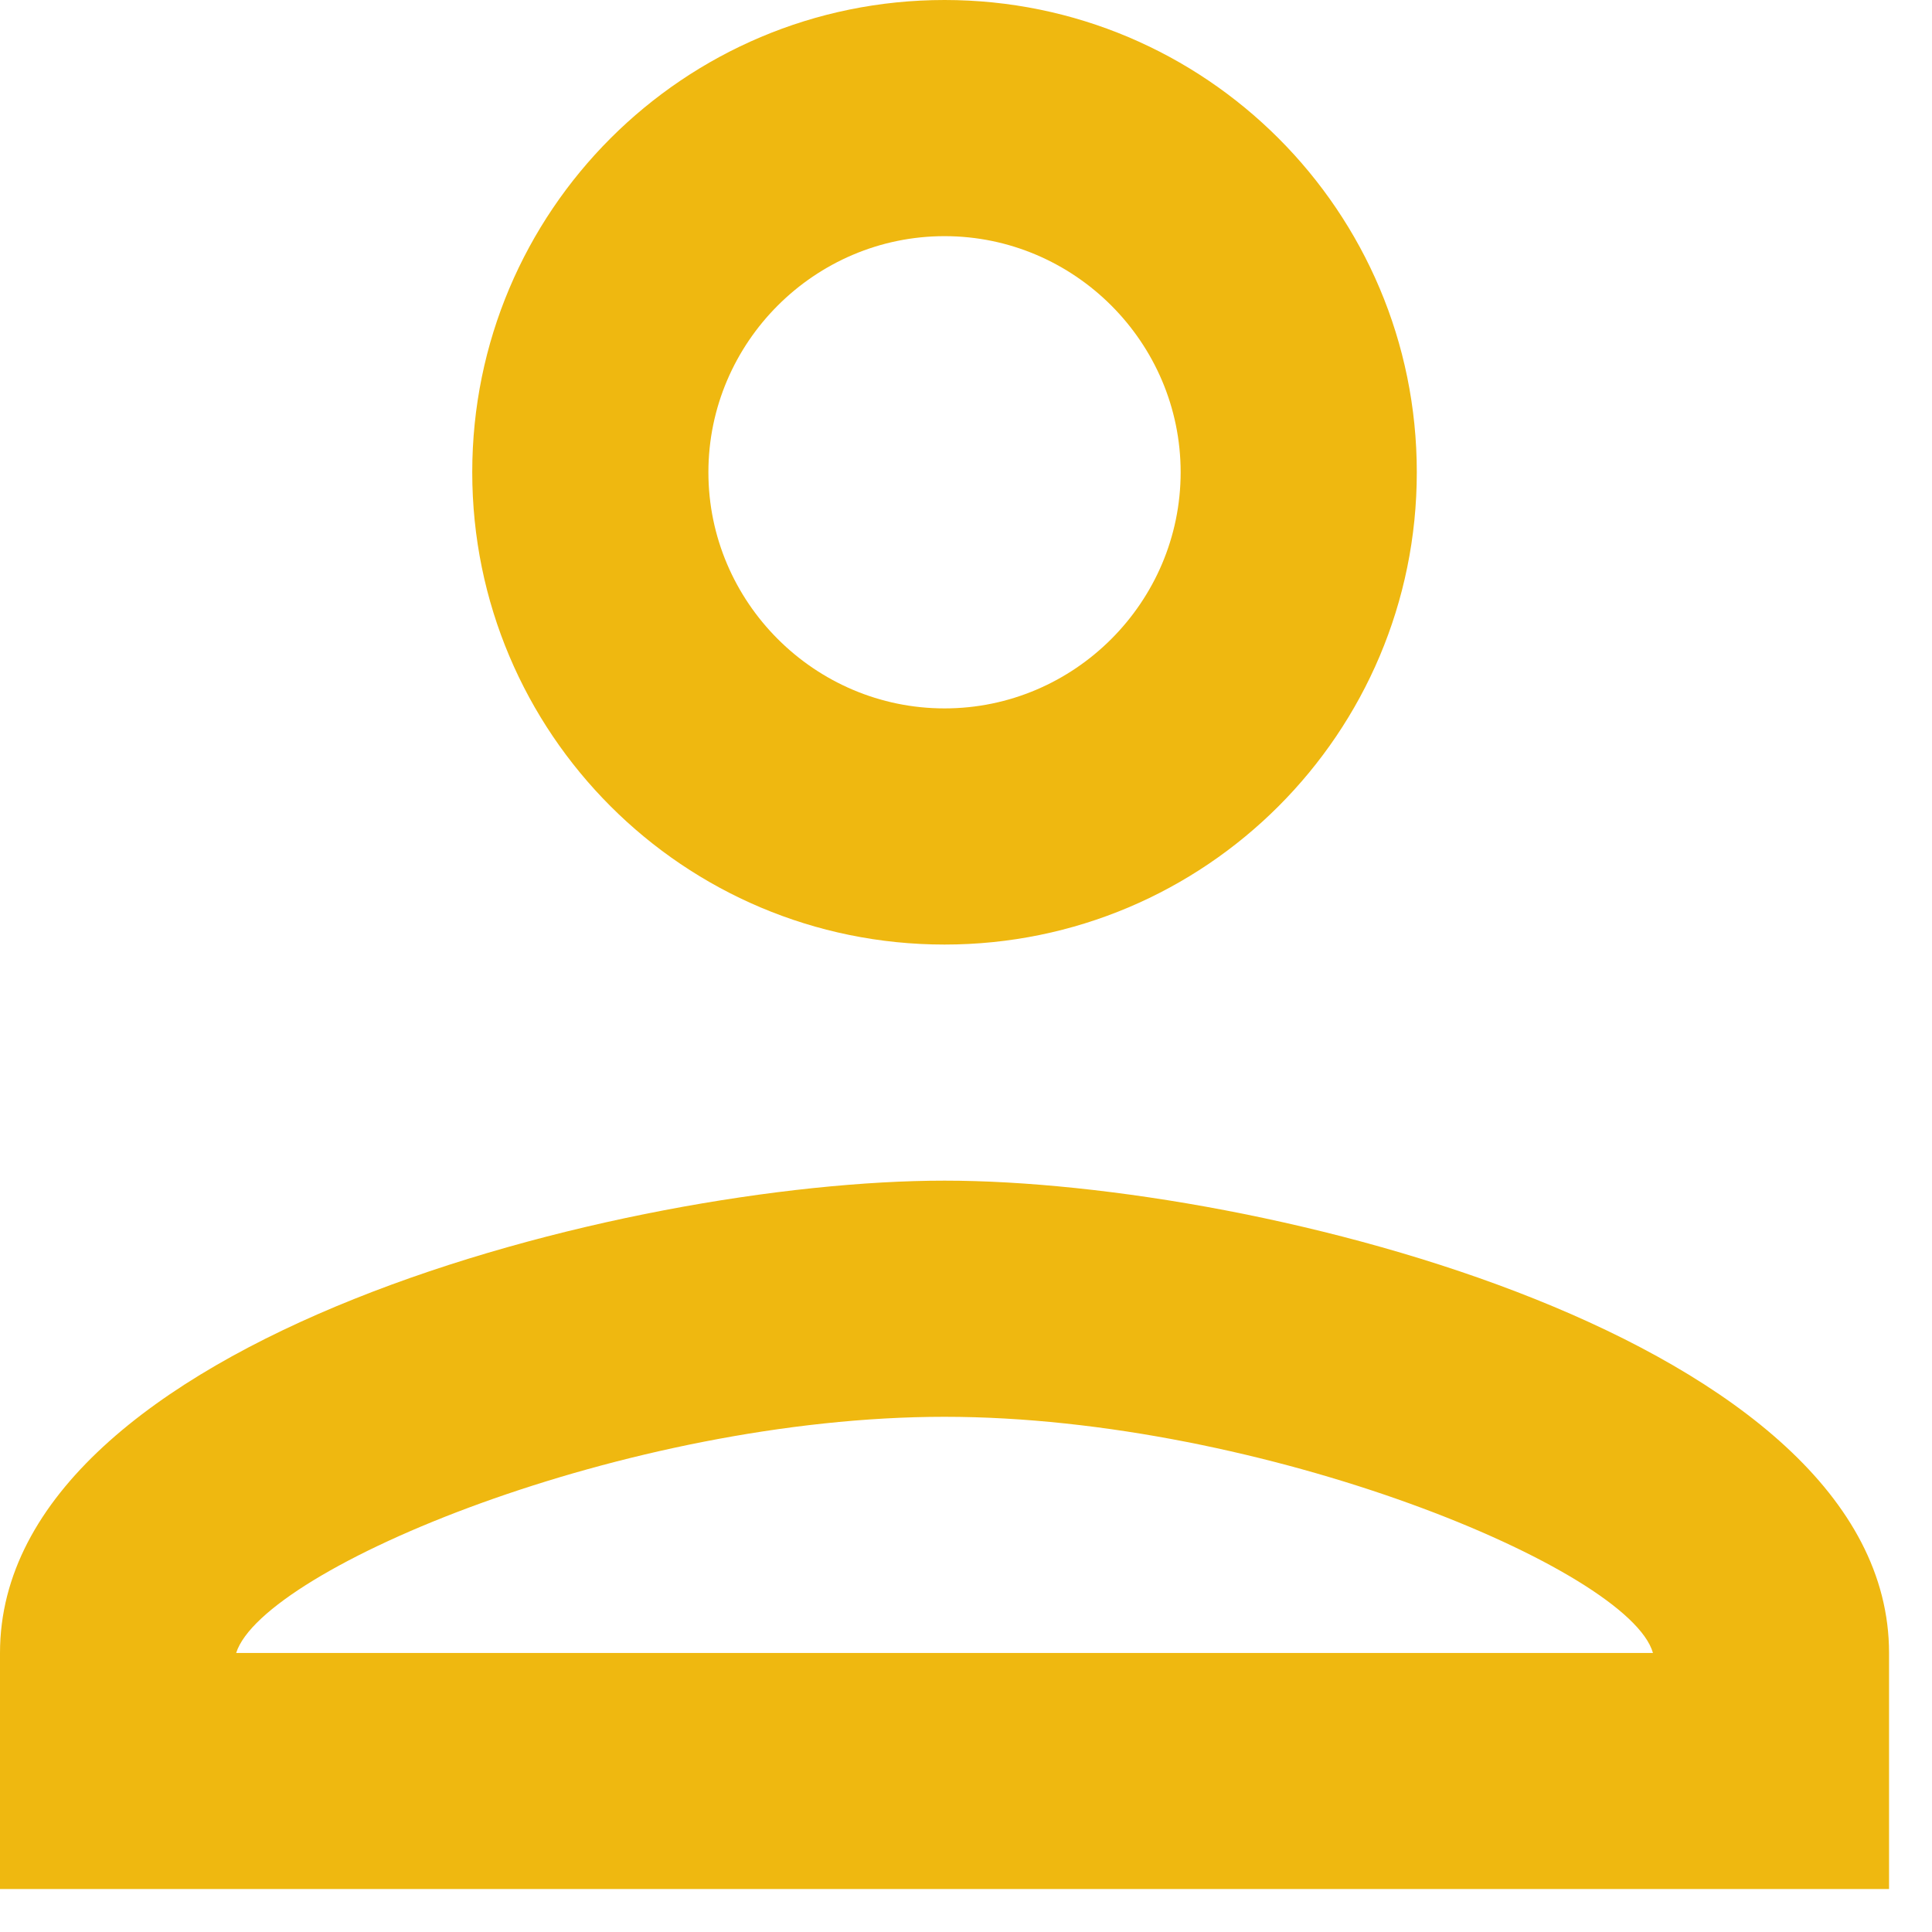 <svg width="30" height="30" viewBox="0 0 30 30" fill="none" xmlns="http://www.w3.org/2000/svg">
<path d="M14.667 3.667C16.683 3.667 18.333 5.317 18.333 7.333C18.333 9.35 16.683 11 14.667 11C12.65 11 11 9.35 11 7.333C11 5.317 12.65 3.667 14.667 3.667ZM14.667 22C19.617 22 25.3 24.365 25.667 25.667H3.667C4.088 24.347 9.735 22 14.667 22ZM14.667 0C10.615 0 7.333 3.282 7.333 7.333C7.333 11.385 10.615 14.667 14.667 14.667C18.718 14.667 22 11.385 22 7.333C22 3.282 18.718 0 14.667 0ZM14.667 18.333C9.772 18.333 0 20.79 0 25.667V29.333H29.333V25.667C29.333 20.79 19.562 18.333 14.667 18.333Z" fill="#EFB810"/>
</svg>
